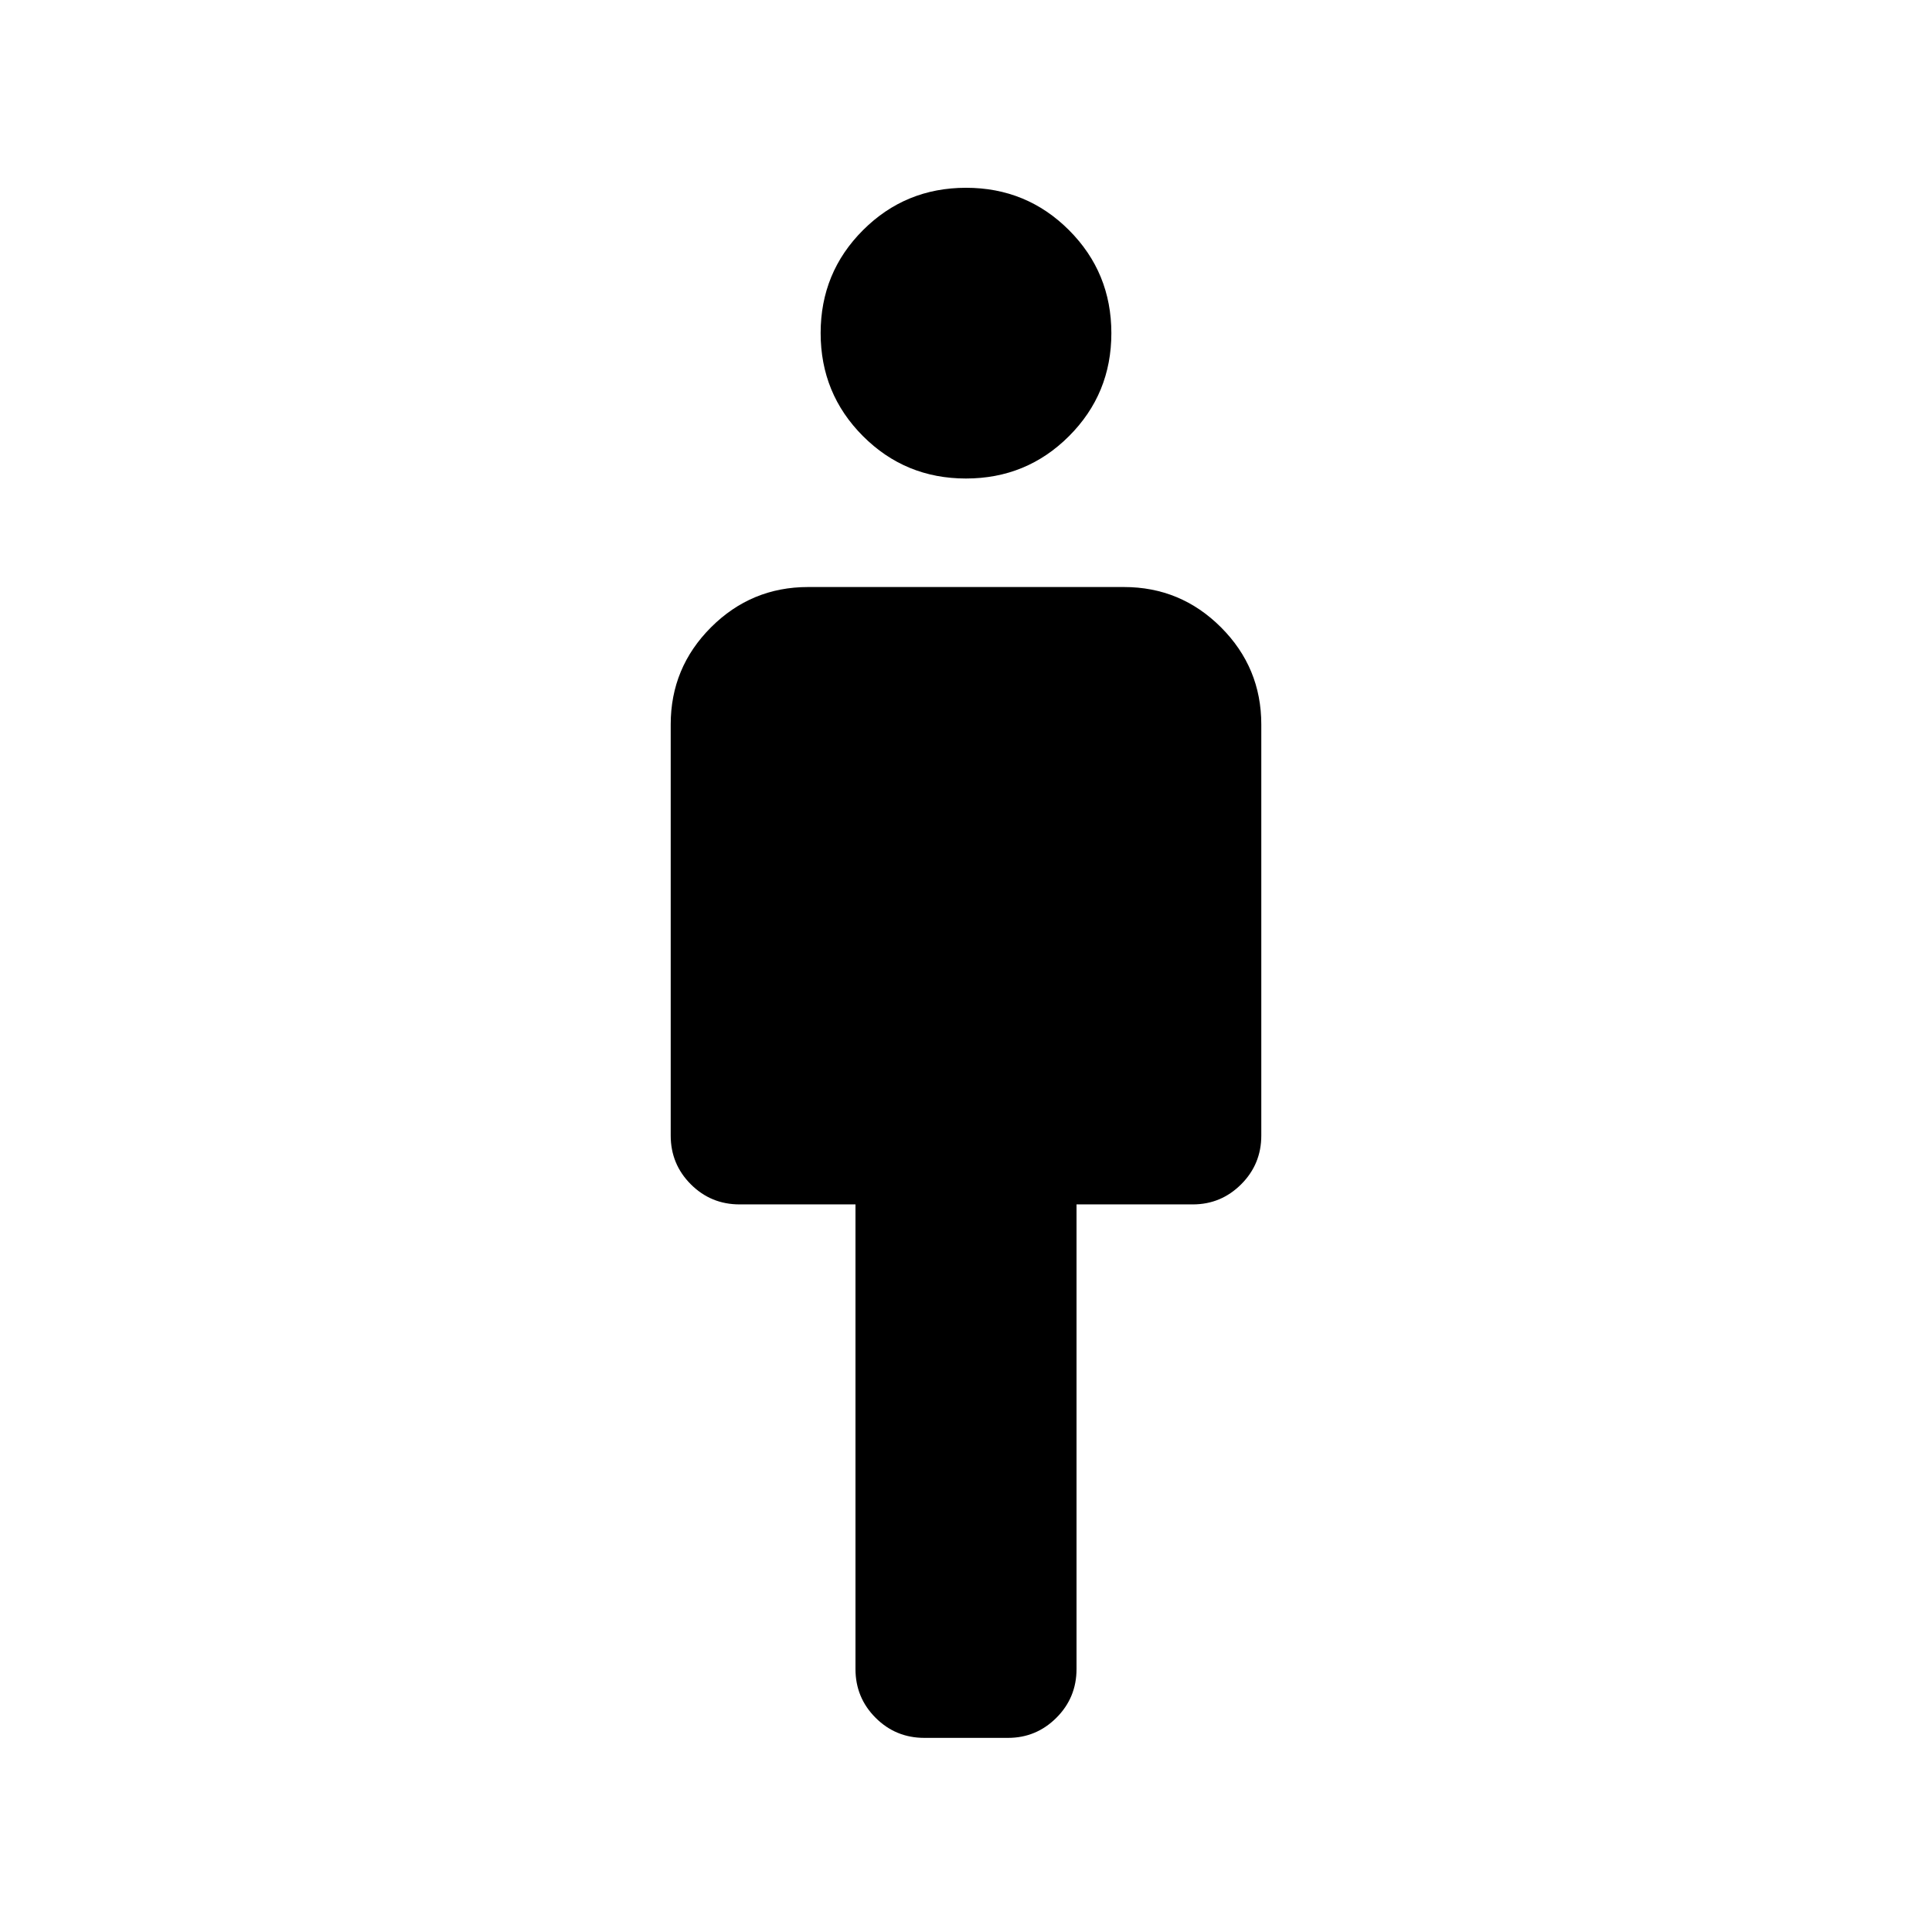 <svg xmlns="http://www.w3.org/2000/svg" height="24" viewBox="0 -960 960 960" width="24"><path d="M425.08-130.69v-230.85H367.5q-14.25 0-24.24-9.99-9.99-9.99-9.99-24.24v-204.27q0-28.22 20.02-48.24 20.03-20.03 48.25-20.03h156.92q28.22 0 48.25 20.03 20.02 20.02 20.02 48.24v204.27q0 14.25-10 24.24-10.01 9.99-24.04 9.99h-57.77v230.85q0 14.25-10 24.24-10.01 9.99-24.04 9.99h-41.57q-14.25 0-24.24-9.99-9.99-9.99-9.99-24.24Zm54.9-591.54q-30.13 0-51.17-21.06-21.04-21.07-21.04-51.2 0-30.13 21.06-51.16 21.06-21.04 51.19-21.04t51.17 21.06q21.04 21.06 21.04 51.19t-21.06 51.17q-21.06 21.04-51.19 21.04Z"/></svg>